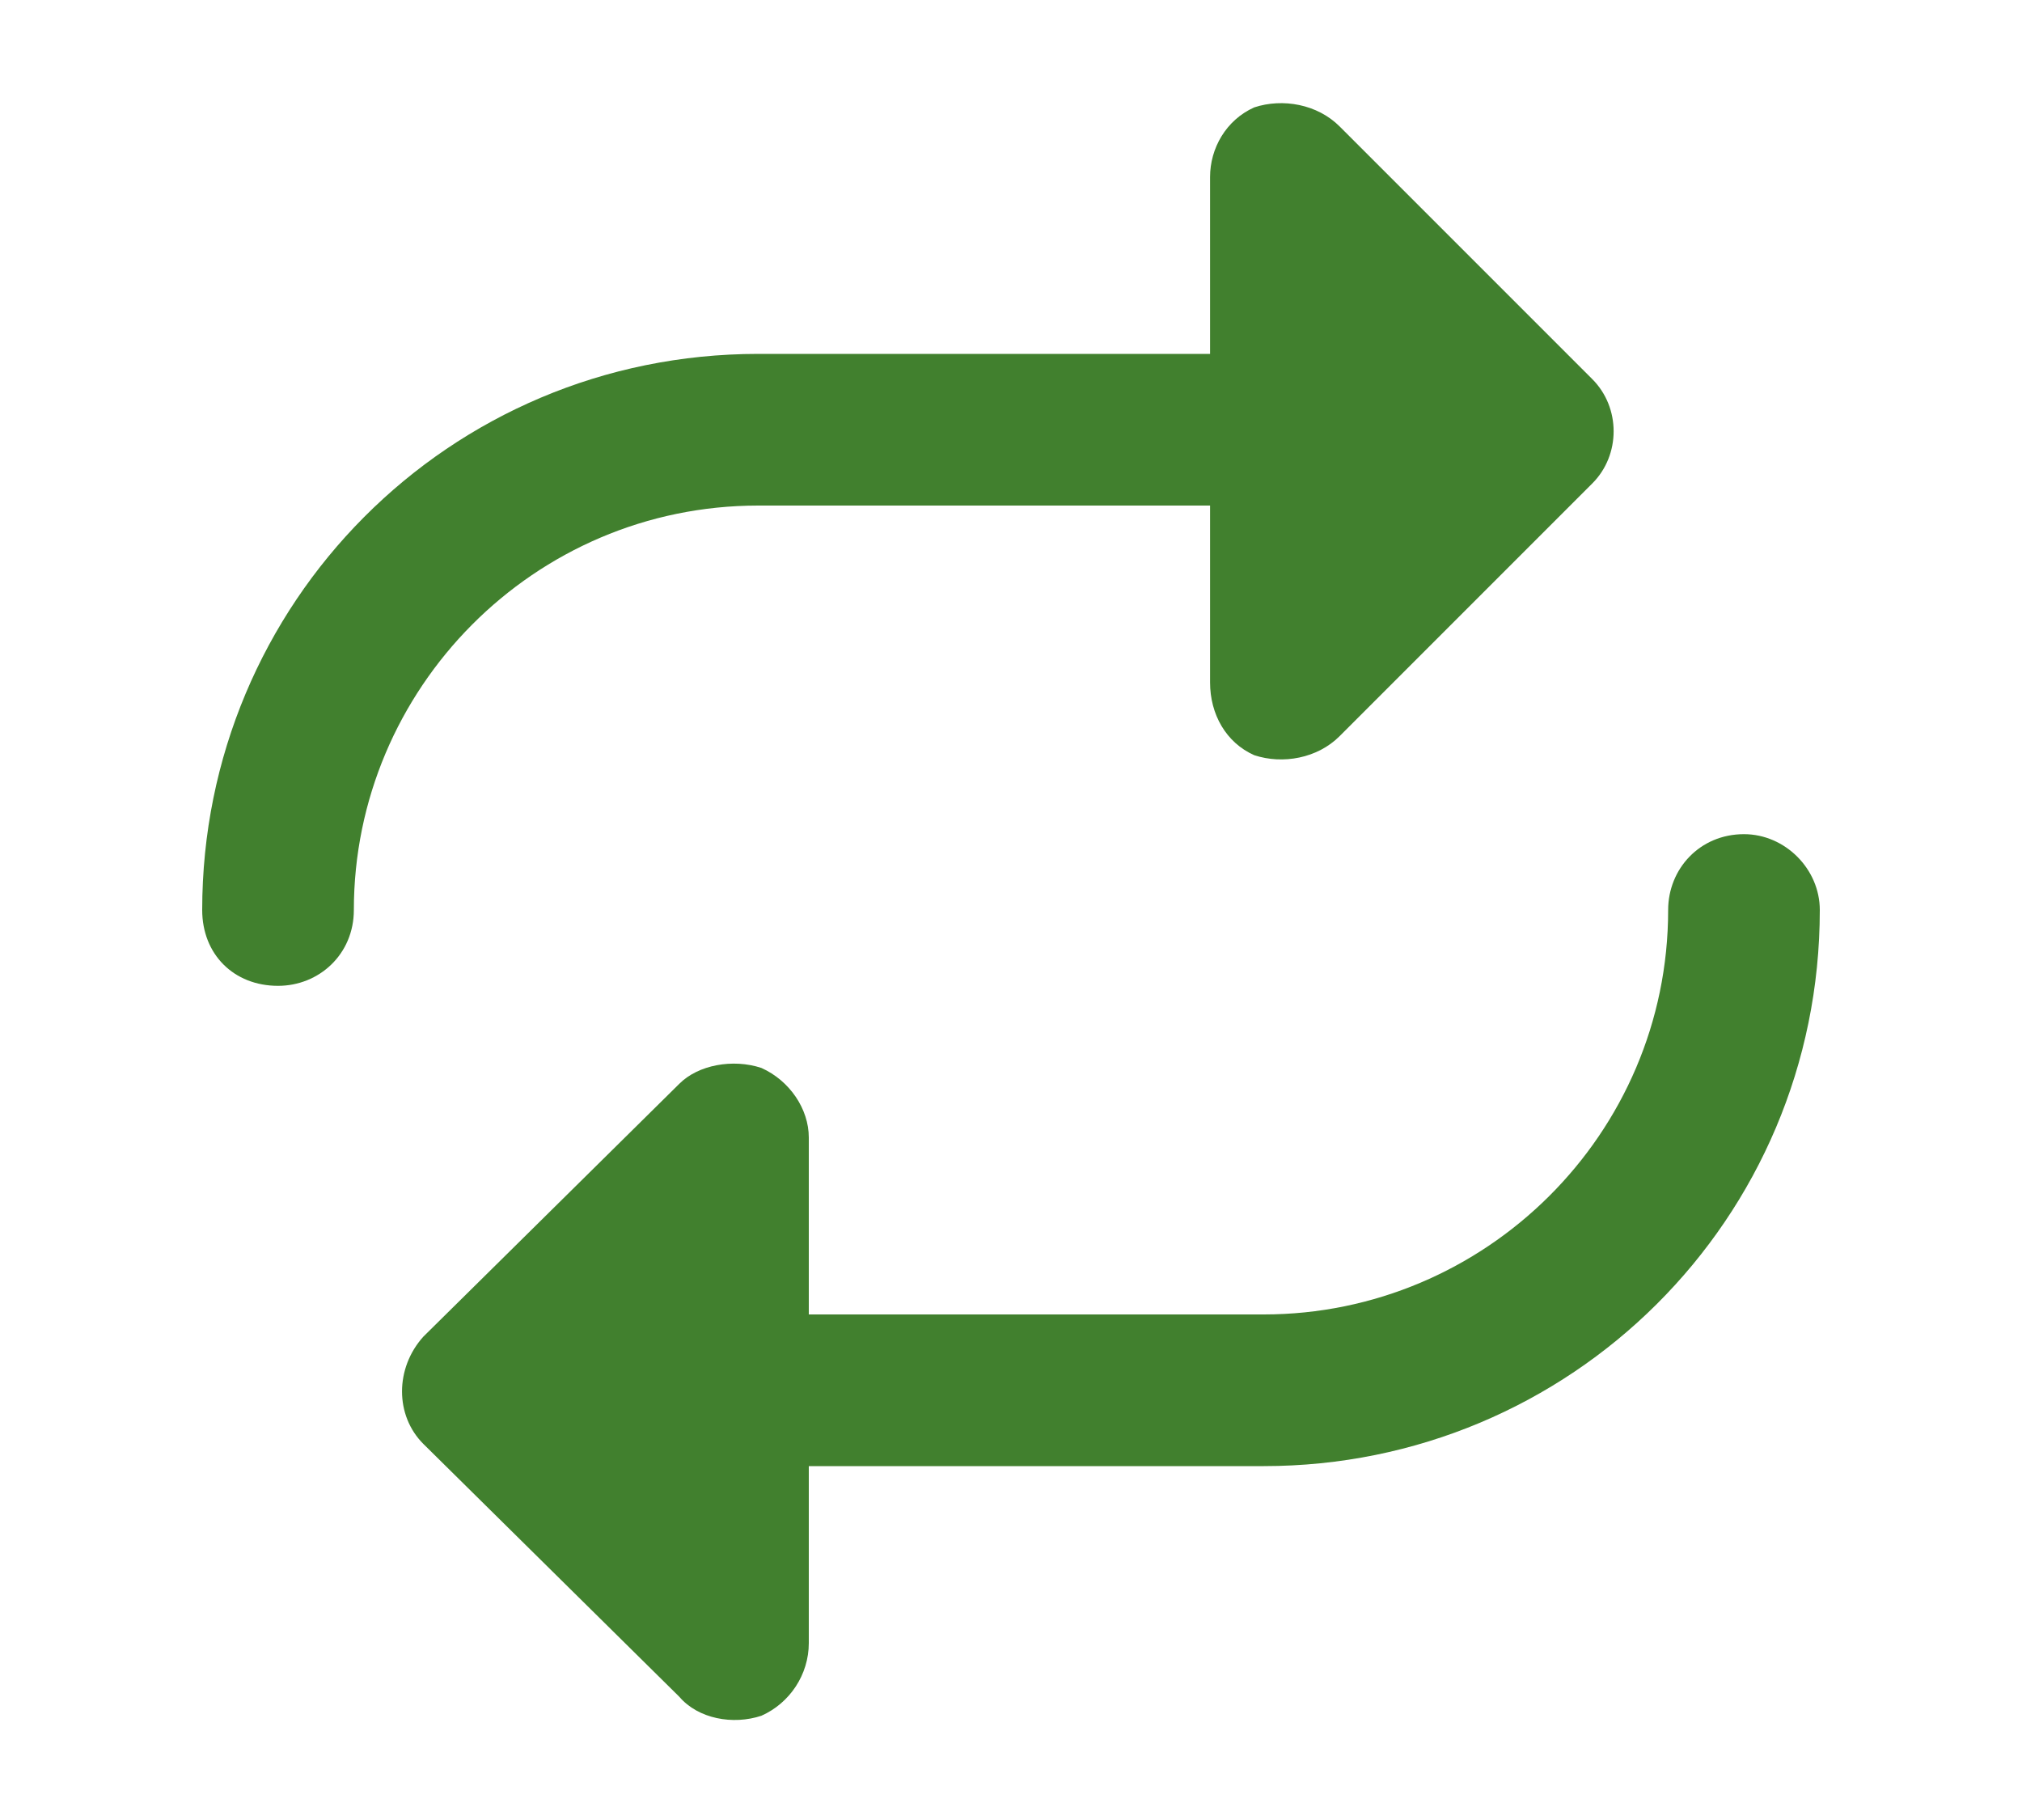 <svg width="20" height="18" viewBox="0 0 20 18" fill="none" xmlns="http://www.w3.org/2000/svg">
<path d="M7.5 5H11.969V6.75C11.969 7.062 12.125 7.344 12.406 7.469C12.688 7.562 13.031 7.5 13.25 7.281L15.75 4.781C16.031 4.5 16.031 4.031 15.75 3.75L13.25 1.25C13.031 1.031 12.688 0.969 12.406 1.062C12.125 1.188 11.969 1.469 11.969 1.75V3.5H7.5C4.438 3.5 2 5.969 2 9C2 9.438 2.312 9.75 2.75 9.75C3.156 9.75 3.5 9.438 3.5 9C3.5 6.812 5.281 5 7.5 5ZM17.25 8.25C16.812 8.25 16.5 8.594 16.5 9C16.5 11.219 14.688 13 12.5 13H8V11.25C8 10.969 7.812 10.688 7.531 10.562C7.25 10.469 6.906 10.531 6.719 10.719L4.188 13.219C3.906 13.531 3.906 14 4.188 14.281L6.719 16.781C6.906 17 7.25 17.062 7.531 16.969C7.812 16.844 8 16.562 8 16.25V14.5H12.5C15.531 14.5 18 12.062 18 9C18 8.594 17.656 8.25 17.25 8.25Z" fill="#41802E"/>
</svg>
